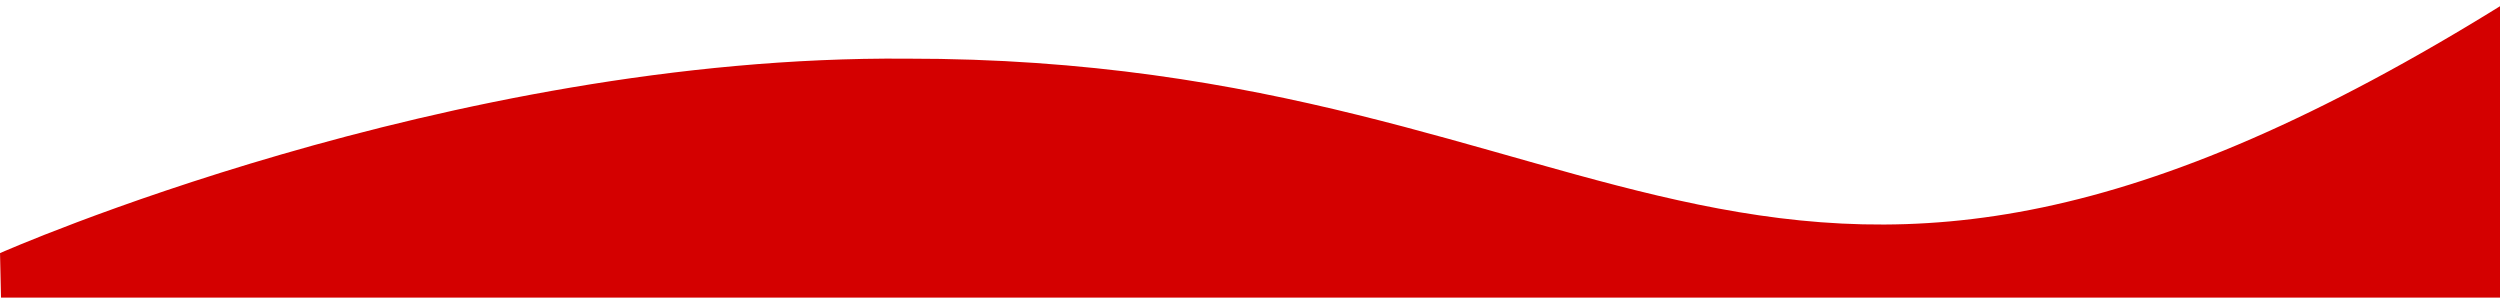 <?xml version="1.0" encoding="UTF-8" standalone="no"?>
<svg
   xmlns:dc="http://purl.org/dc/elements/1.1/"
   xmlns:cc="http://creativecommons.org/ns#"
   xmlns:rdf="http://www.w3.org/1999/02/22-rdf-syntax-ns#"
   xmlns:svg="http://www.w3.org/2000/svg"
   xmlns="http://www.w3.org/2000/svg"
   width="210mm"
   height="25mm"
   viewBox="0 0 210 25"
   version="1.1"
   id="svg8">
  <defs
     id="defs2" />
  <g
     id="layer1">
    <path
       id="wave"
       style="stroke-width:0;fill-rule:evenodd;fill:#d40000;"
       d="m 0.002,21.262 c 0,0 37.567,-16.639 76.152,-16.335 60.96,-0.063 71.61,34.301 134.269,-4.665 L 210.081,25.787 0.103,25.821 Z" />
  </g>
</svg>
